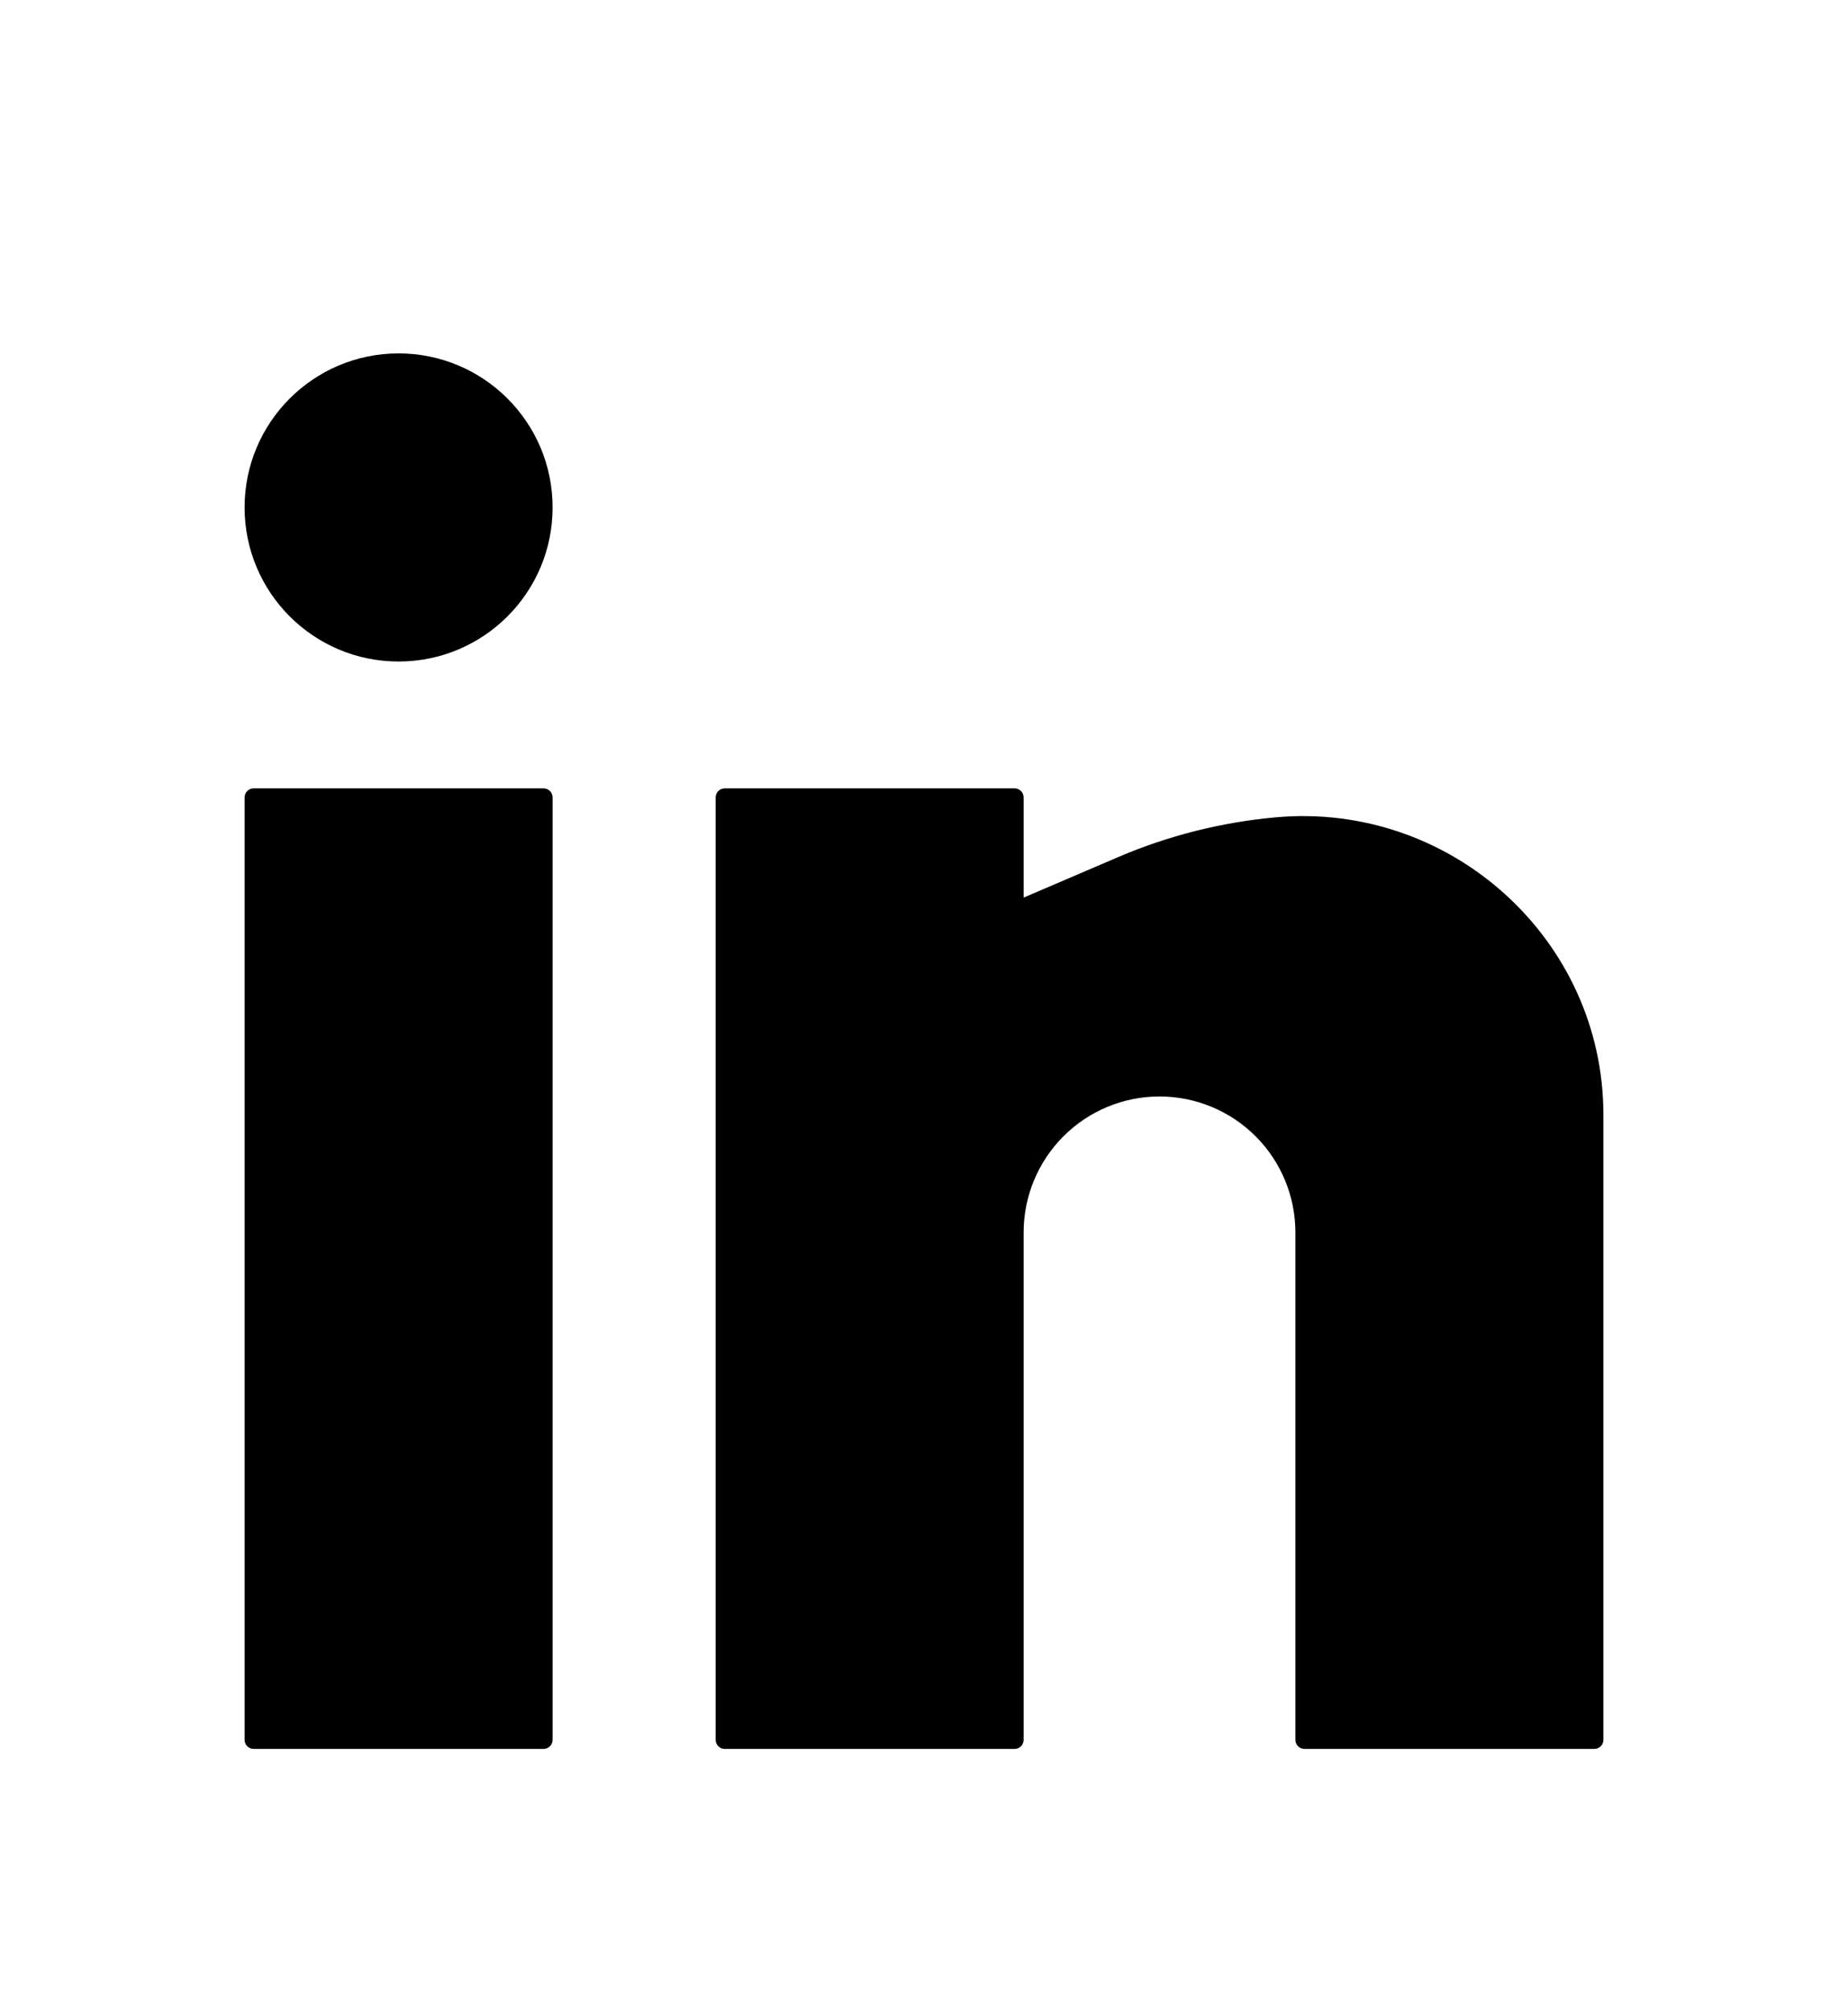 <svg width="34" height="37" viewBox="0 0 34 37" fill="none" xmlns="http://www.w3.org/2000/svg">
<rect x="1" width="32" height="32" rx="3" fill="white"/>
<g filter="url(#filter0_d_4533_729)">
<path d="M7.333 2.5C5.769 2.5 4.5 3.769 4.5 5.333C4.5 6.898 5.769 8.167 7.333 8.167C8.898 8.167 10.167 6.898 10.167 5.333C10.167 3.769 8.898 2.5 7.333 2.5Z" fill="black"/>
<path d="M4.667 10.5C4.575 10.5 4.5 10.575 4.5 10.667V28C4.5 28.092 4.575 28.167 4.667 28.167H10C10.092 28.167 10.167 28.092 10.167 28V10.667C10.167 10.575 10.092 10.5 10 10.5H4.667Z" fill="black"/>
<path d="M13.333 10.5C13.241 10.5 13.167 10.575 13.167 10.667V28C13.167 28.092 13.241 28.167 13.333 28.167H18.667C18.759 28.167 18.833 28.092 18.833 28V18.667C18.833 18.004 19.097 17.368 19.566 16.899C20.034 16.43 20.67 16.167 21.333 16.167C21.996 16.167 22.632 16.43 23.101 16.899C23.57 17.368 23.833 18.004 23.833 18.667V28C23.833 28.092 23.908 28.167 24 28.167H29.333C29.425 28.167 29.5 28.092 29.5 28V16.507C29.5 13.271 26.686 10.74 23.466 11.033C22.474 11.123 21.492 11.37 20.575 11.763L18.833 12.509V10.667C18.833 10.575 18.759 10.5 18.667 10.5H13.333Z" fill="black"/>
</g>
<defs>
<filter id="filter0_d_4533_729" x="0.5" y="2.5" width="33" height="33.667" filterUnits="userSpaceOnUse" color-interpolation-filters="sRGB">
<feFlood flood-opacity="0" result="BackgroundImageFix"/>
<feColorMatrix in="SourceAlpha" type="matrix" values="0 0 0 0 0 0 0 0 0 0 0 0 0 0 0 0 0 0 127 0" result="hardAlpha"/>
<feOffset dy="4"/>
<feGaussianBlur stdDeviation="2"/>
<feComposite in2="hardAlpha" operator="out"/>
<feColorMatrix type="matrix" values="0 0 0 0 0 0 0 0 0 0 0 0 0 0 0 0 0 0 0.25 0"/>
<feBlend mode="normal" in2="BackgroundImageFix" result="effect1_dropShadow_4533_729"/>
<feBlend mode="normal" in="SourceGraphic" in2="effect1_dropShadow_4533_729" result="shape"/>
</filter>
</defs>
</svg>
